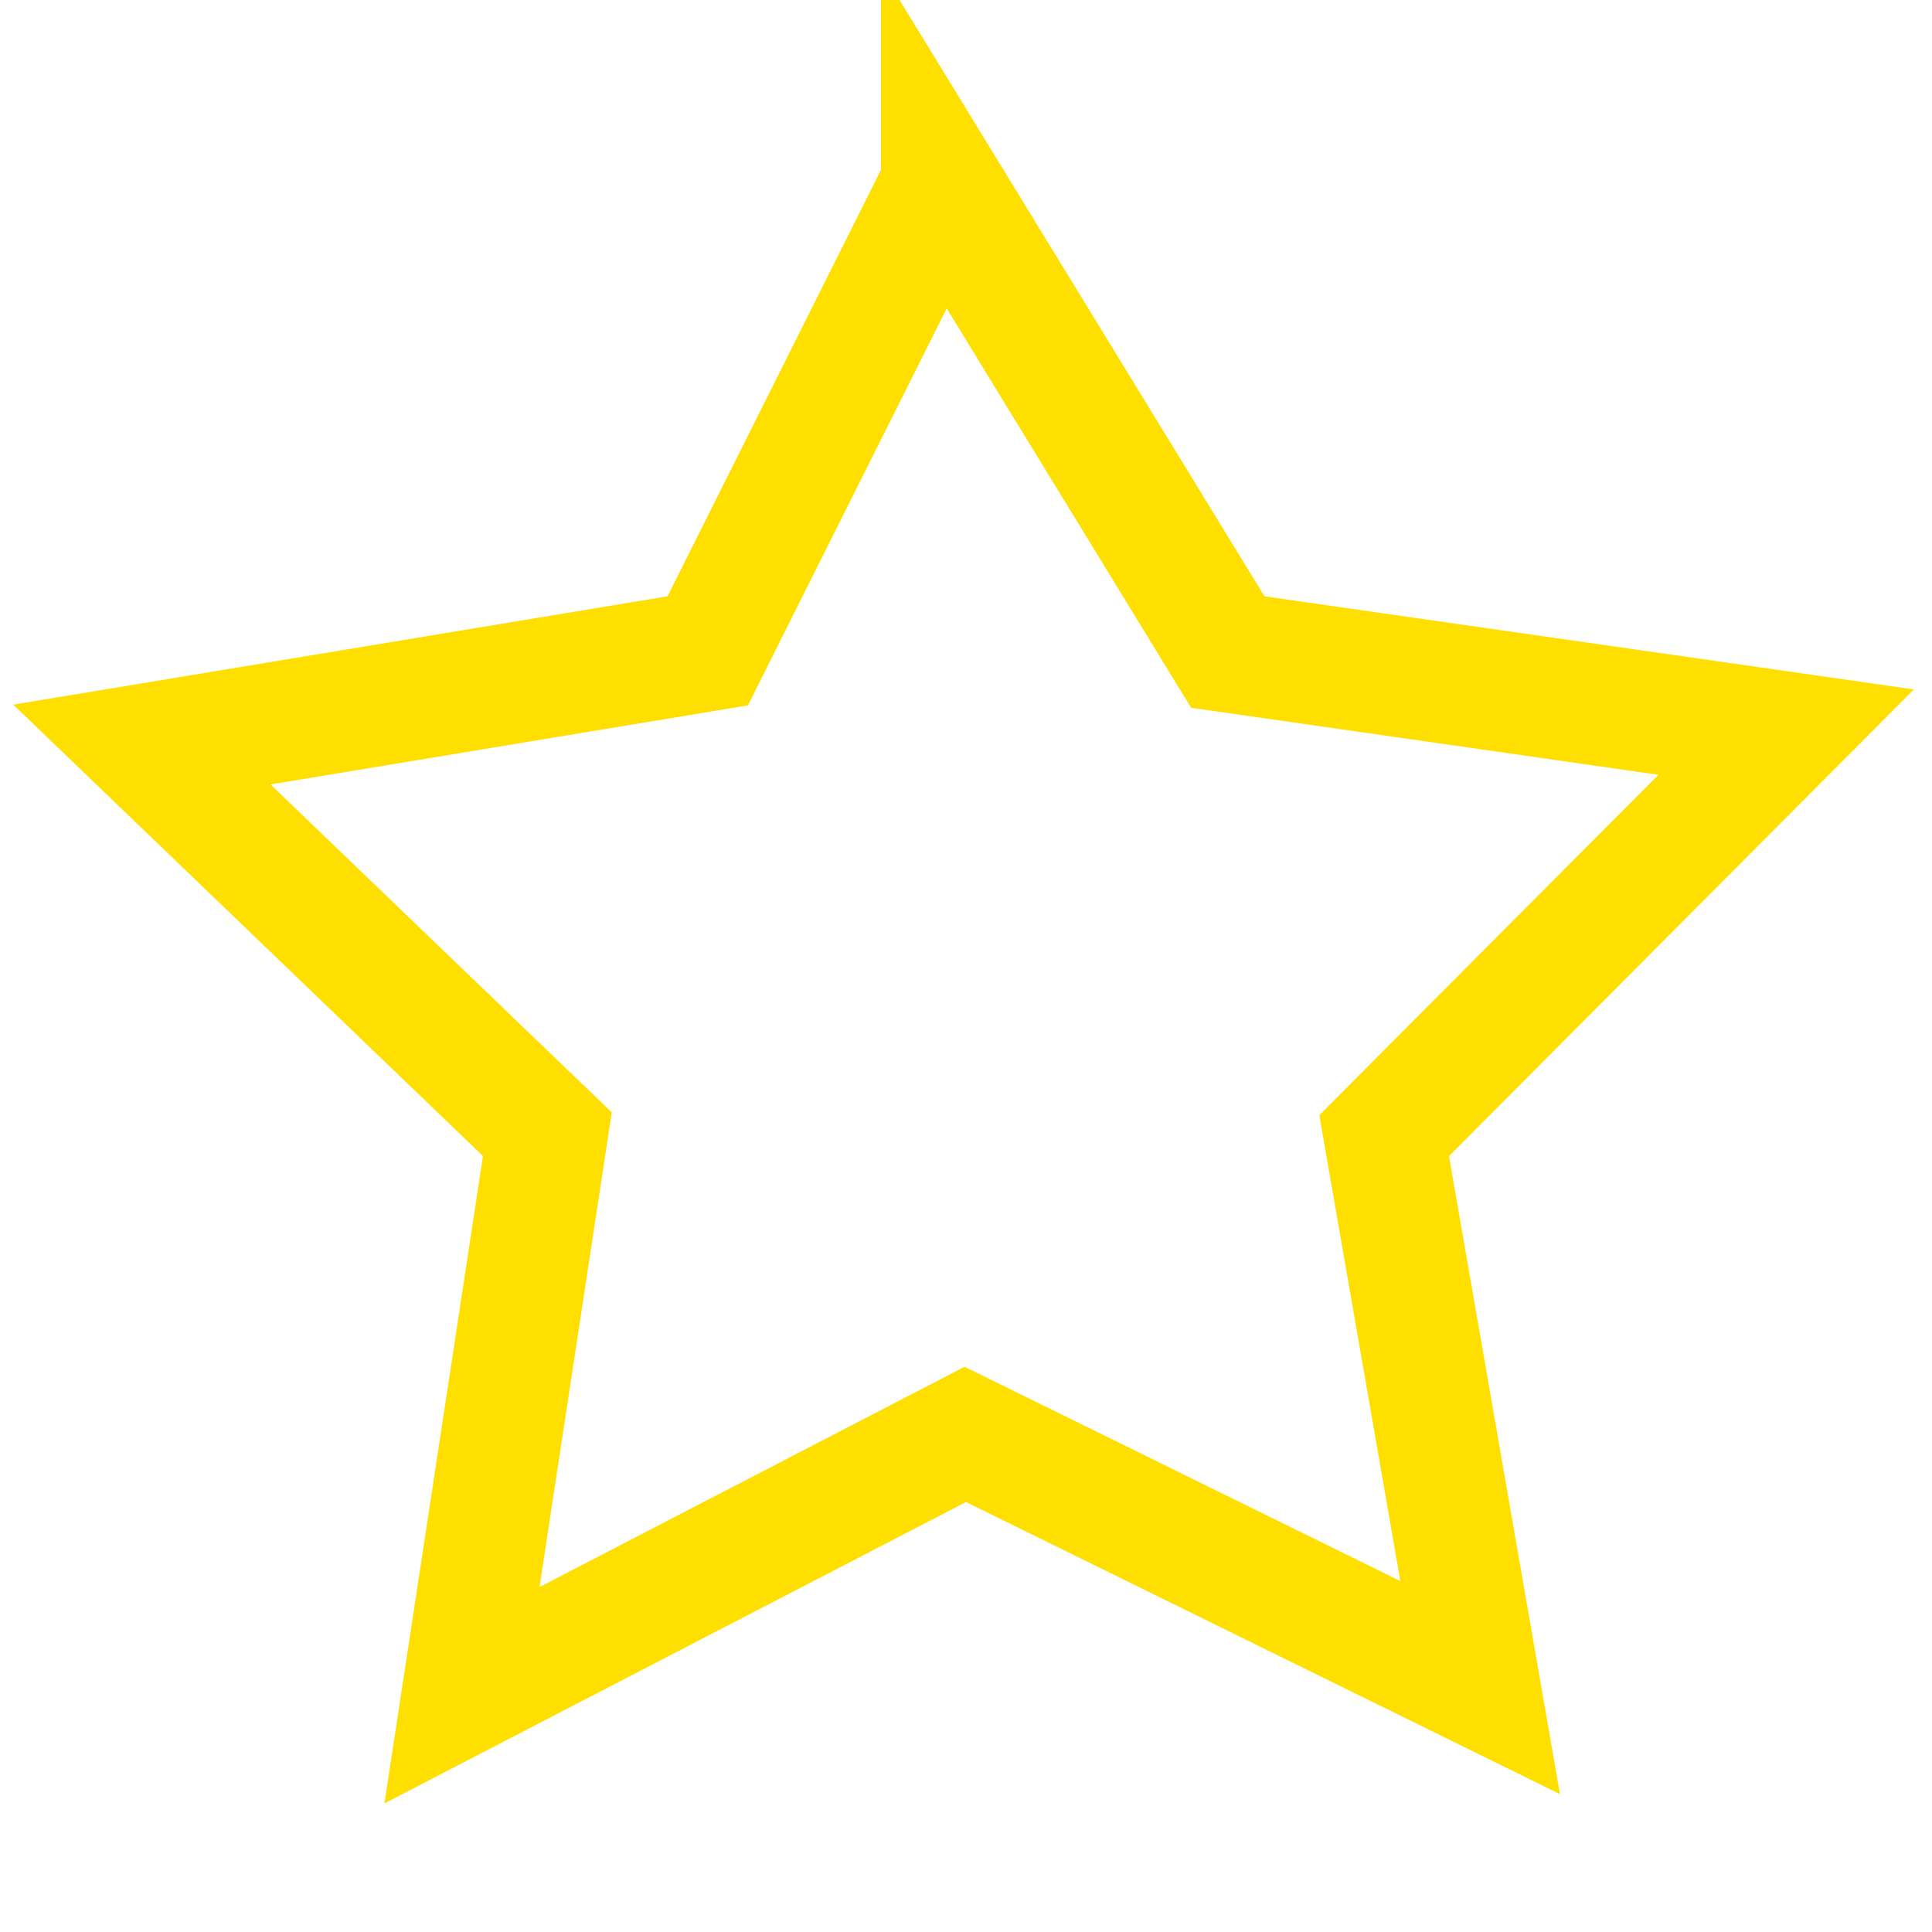 <svg xmlns="http://www.w3.org/2000/svg" width="16" height="16" viewBox="0 0 16 16">
    <g fill="none" fill-rule="evenodd">
        <g stroke="#FFDF00">
            <path d="M7.796 1.524L10.168 5.4l4.624.663-3.329 3.342.795 4.571-4.264-2.097-4.168 2.16.707-4.646-3.358-3.227 4.686-.776 1.935-3.865z" transform="translate(-661 -9400) translate(360 9300) translate(20 58) translate(155 30) translate(62 12) translate(64)"/>
        </g>
    </g>
</svg>
